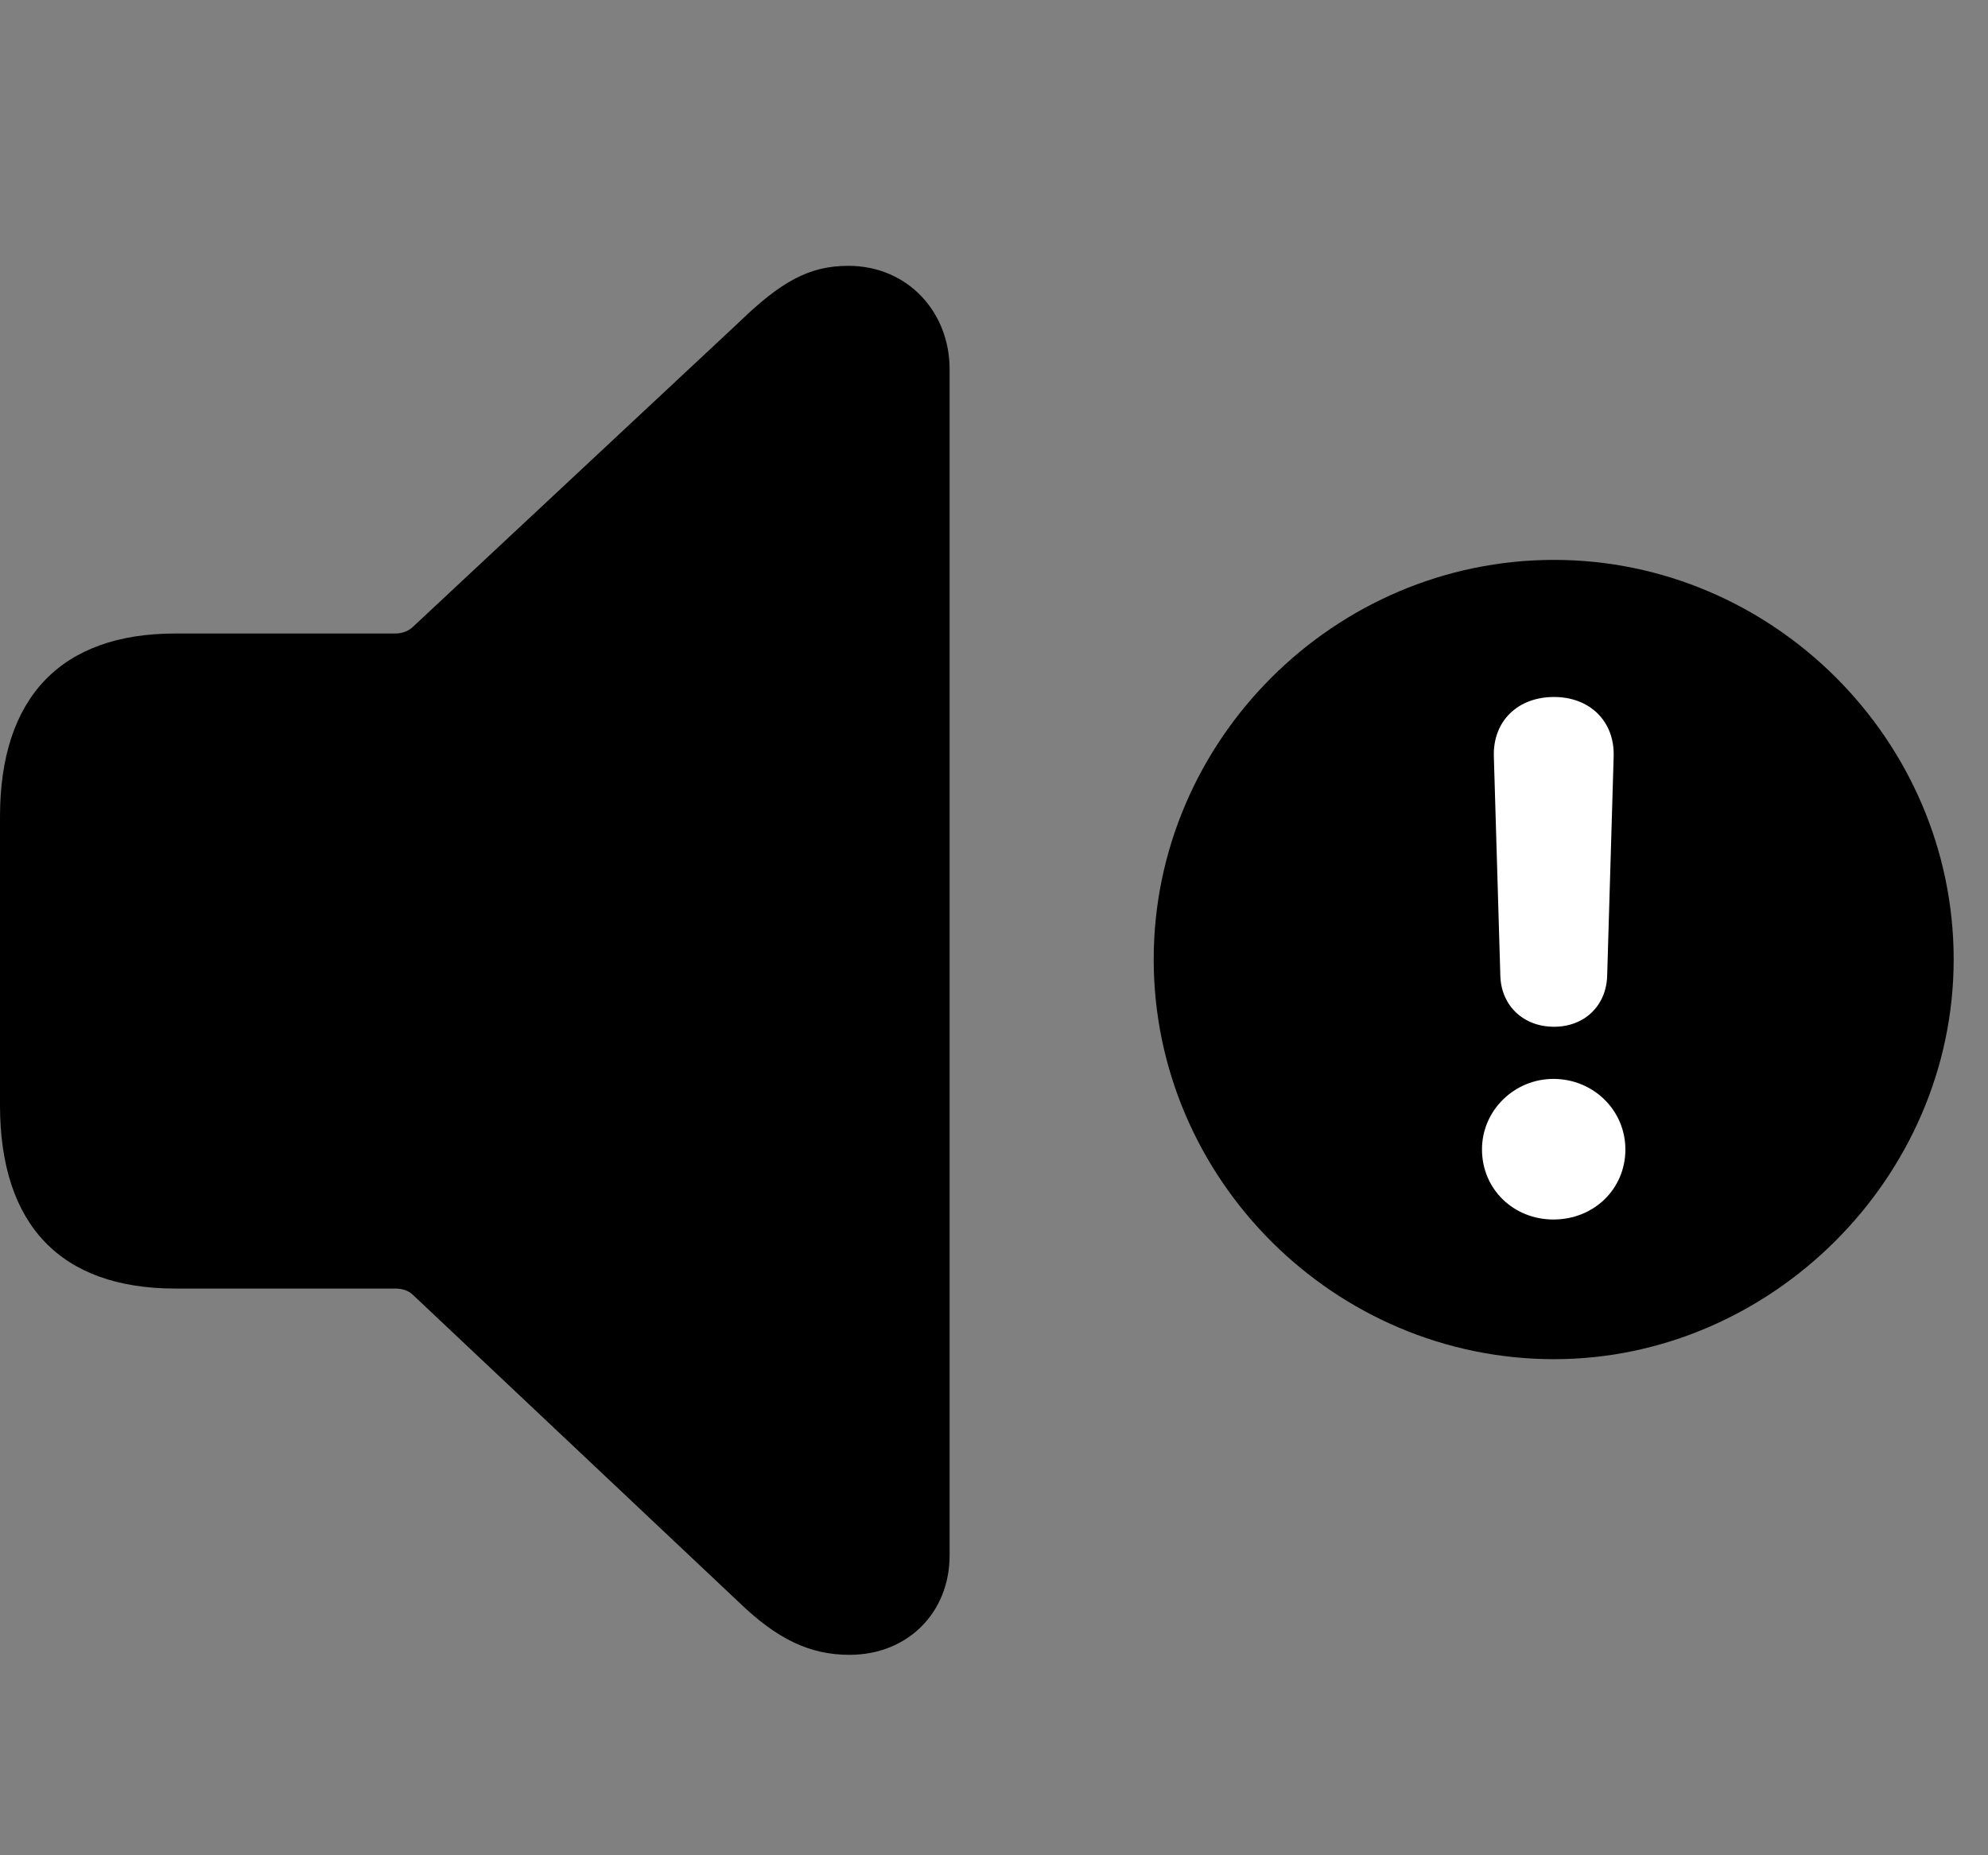 <svg width="30" height="28" viewBox="0 0 30 28" fill="none" xmlns="http://www.w3.org/2000/svg">
<rect x="0" y="0" width="30" height="28" fill="#808080" stroke="none"/>
<path d="M12.82 24.975C13.695 24.975 14.33 24.34 14.33 23.474V5.572C14.33 4.707 13.695 4.012 12.801 4.012C12.204 4.012 11.778 4.257 11.146 4.869L6.233 9.459C6.165 9.525 6.07 9.561 5.963 9.561H2.645C0.927 9.561 0 10.518 0 12.327V16.678C0 18.498 0.927 19.447 2.645 19.447H5.961C6.068 19.447 6.163 19.476 6.231 19.542L11.146 24.177C11.724 24.735 12.215 24.975 12.82 24.975Z" fill="black"/>
<path d="M23.451 20.513C26.722 20.513 29.482 17.777 29.482 14.479C29.482 11.17 26.751 8.45 23.451 8.45C20.14 8.45 17.41 11.17 17.41 14.479C17.41 17.797 20.14 20.513 23.451 20.513Z" fill="black"/>
<path d="M23.442 18.405C22.839 18.405 22.364 17.946 22.364 17.347C22.364 16.757 22.853 16.283 23.442 16.283C24.047 16.283 24.528 16.759 24.528 17.347C24.528 17.946 24.051 18.405 23.442 18.405ZM23.451 15.496C22.988 15.496 22.655 15.178 22.641 14.729L22.543 11.416C22.527 10.887 22.9 10.519 23.451 10.519C23.991 10.519 24.367 10.885 24.351 11.416L24.253 14.729C24.239 15.178 23.912 15.496 23.451 15.496Z" fill="white"/>
</svg>
